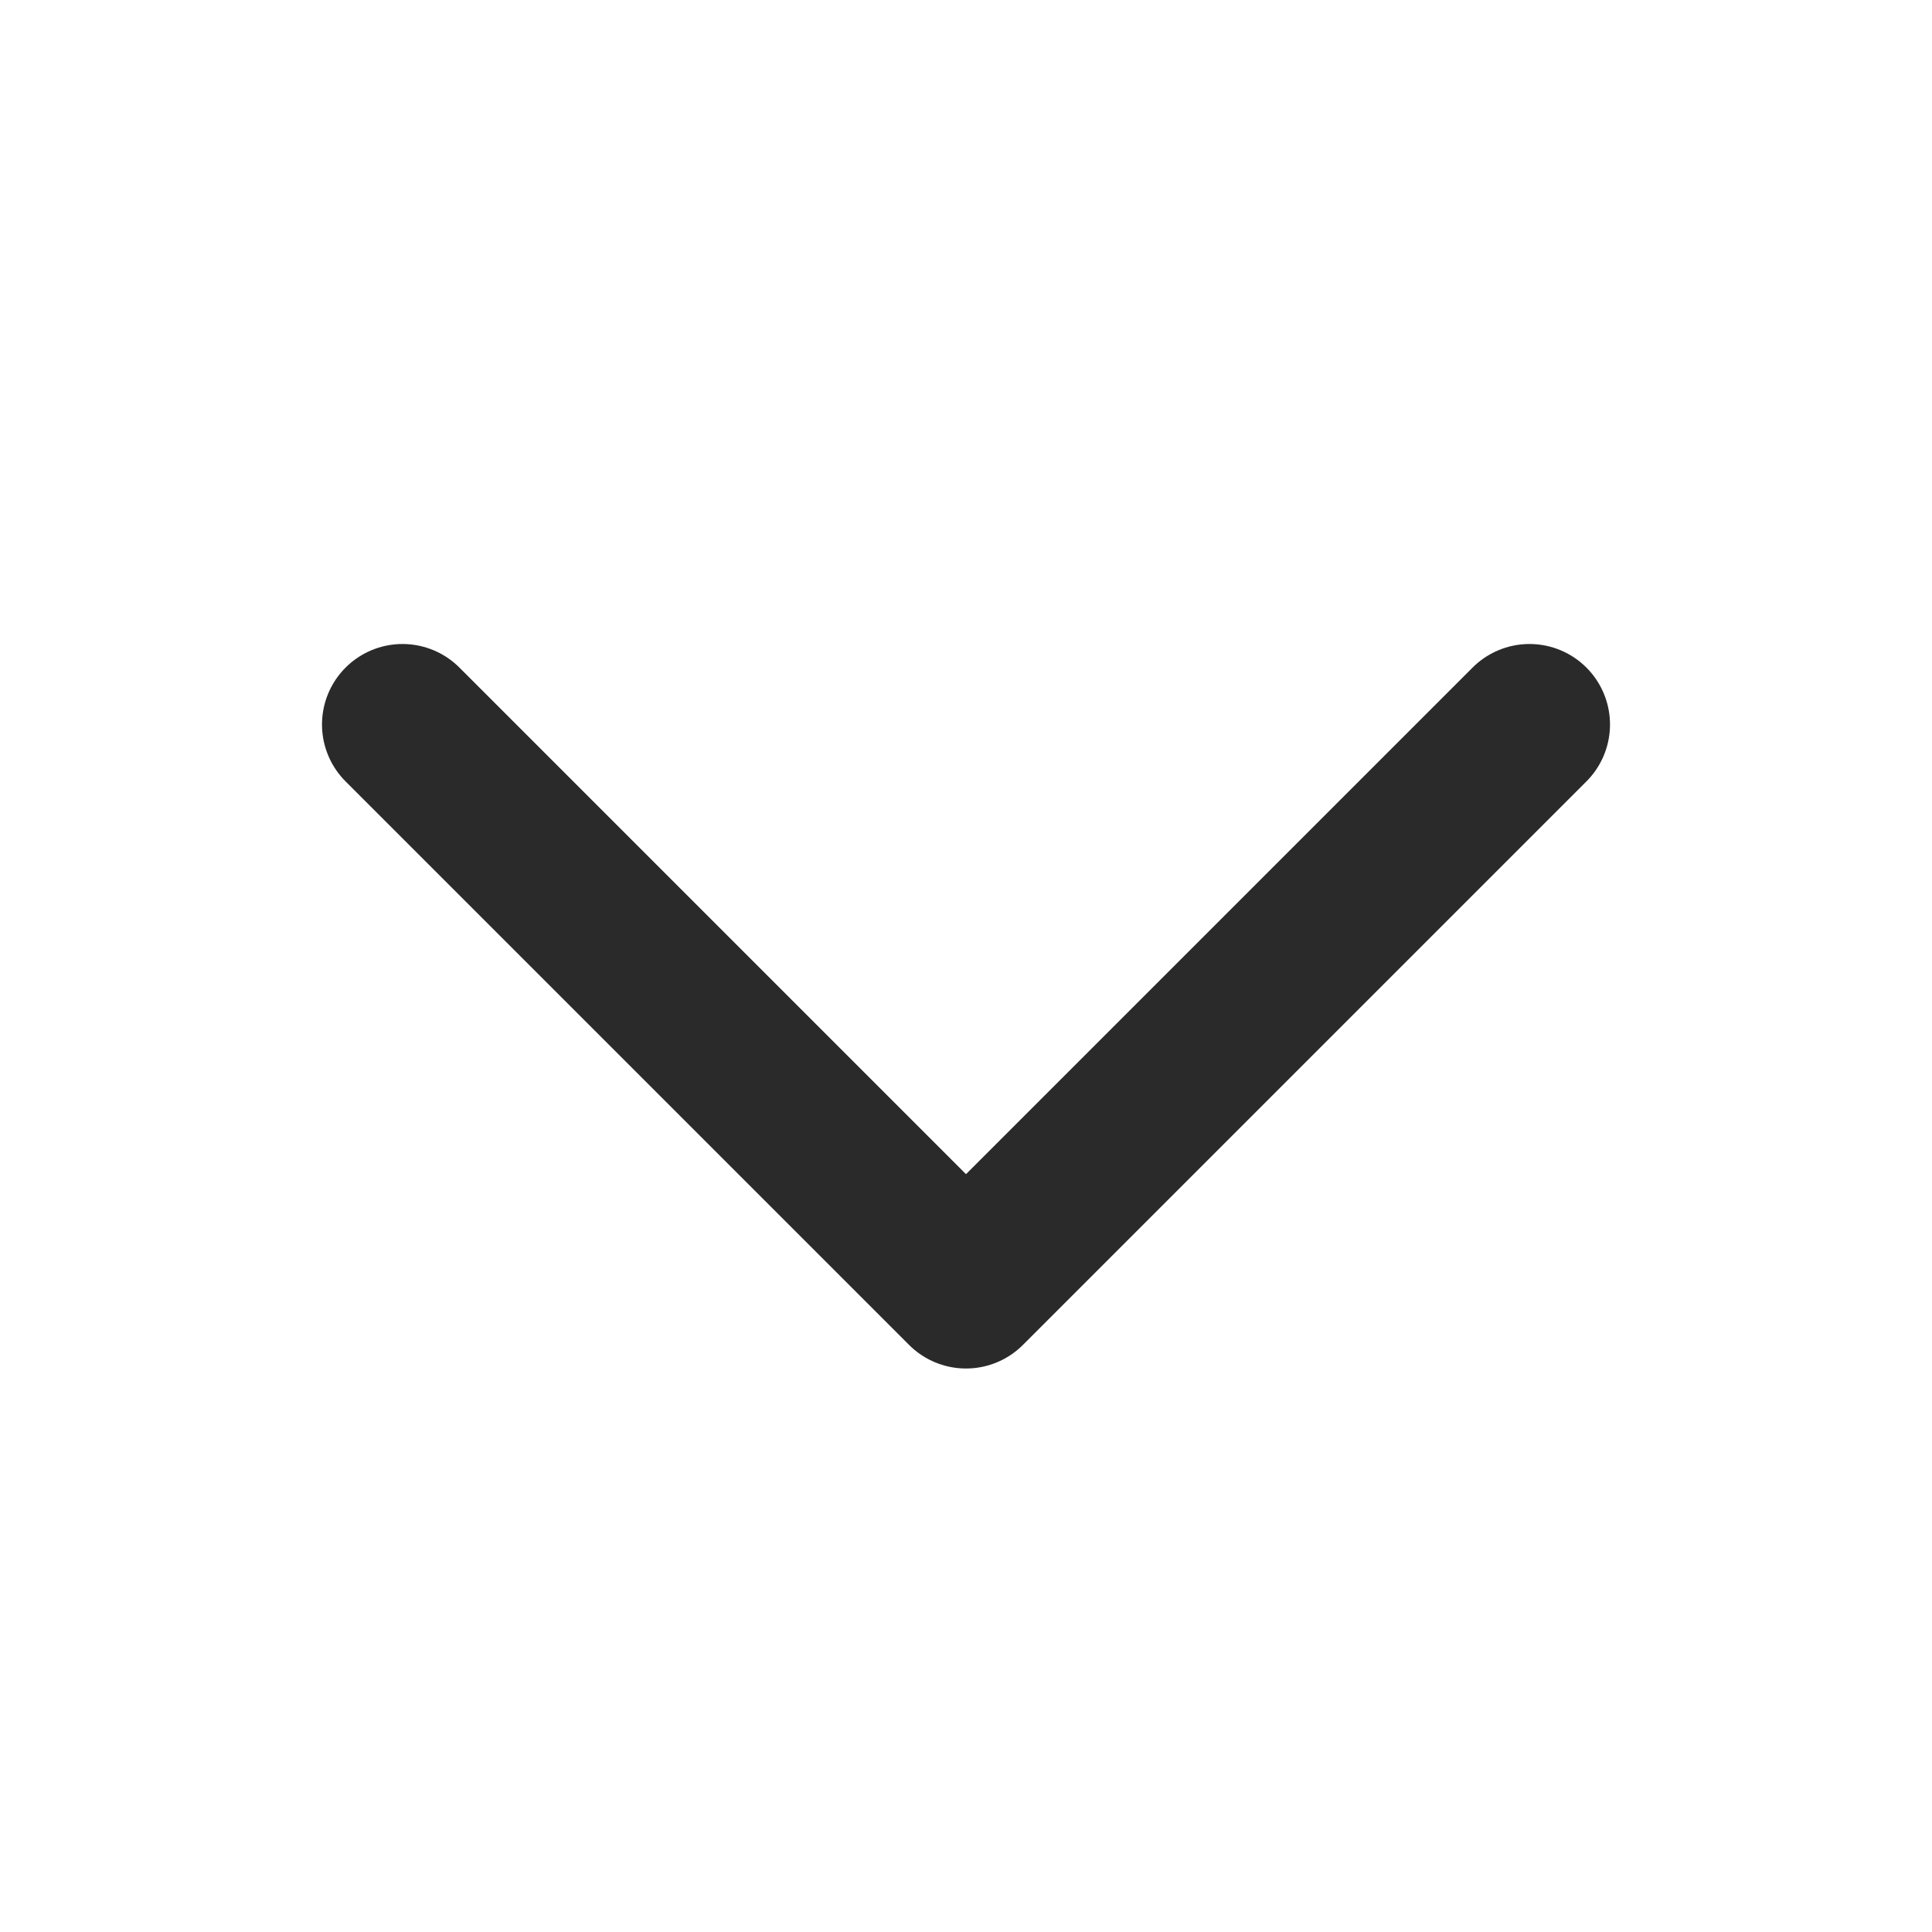 <svg width="24" height="24" viewBox="0 0 24 24" fill="none" xmlns="http://www.w3.org/2000/svg">
<path d="M19 9L12 16L5 9" stroke="#2B2A2A" stroke-width="2" stroke-linecap="round" stroke-linejoin="round"/>
</svg>

